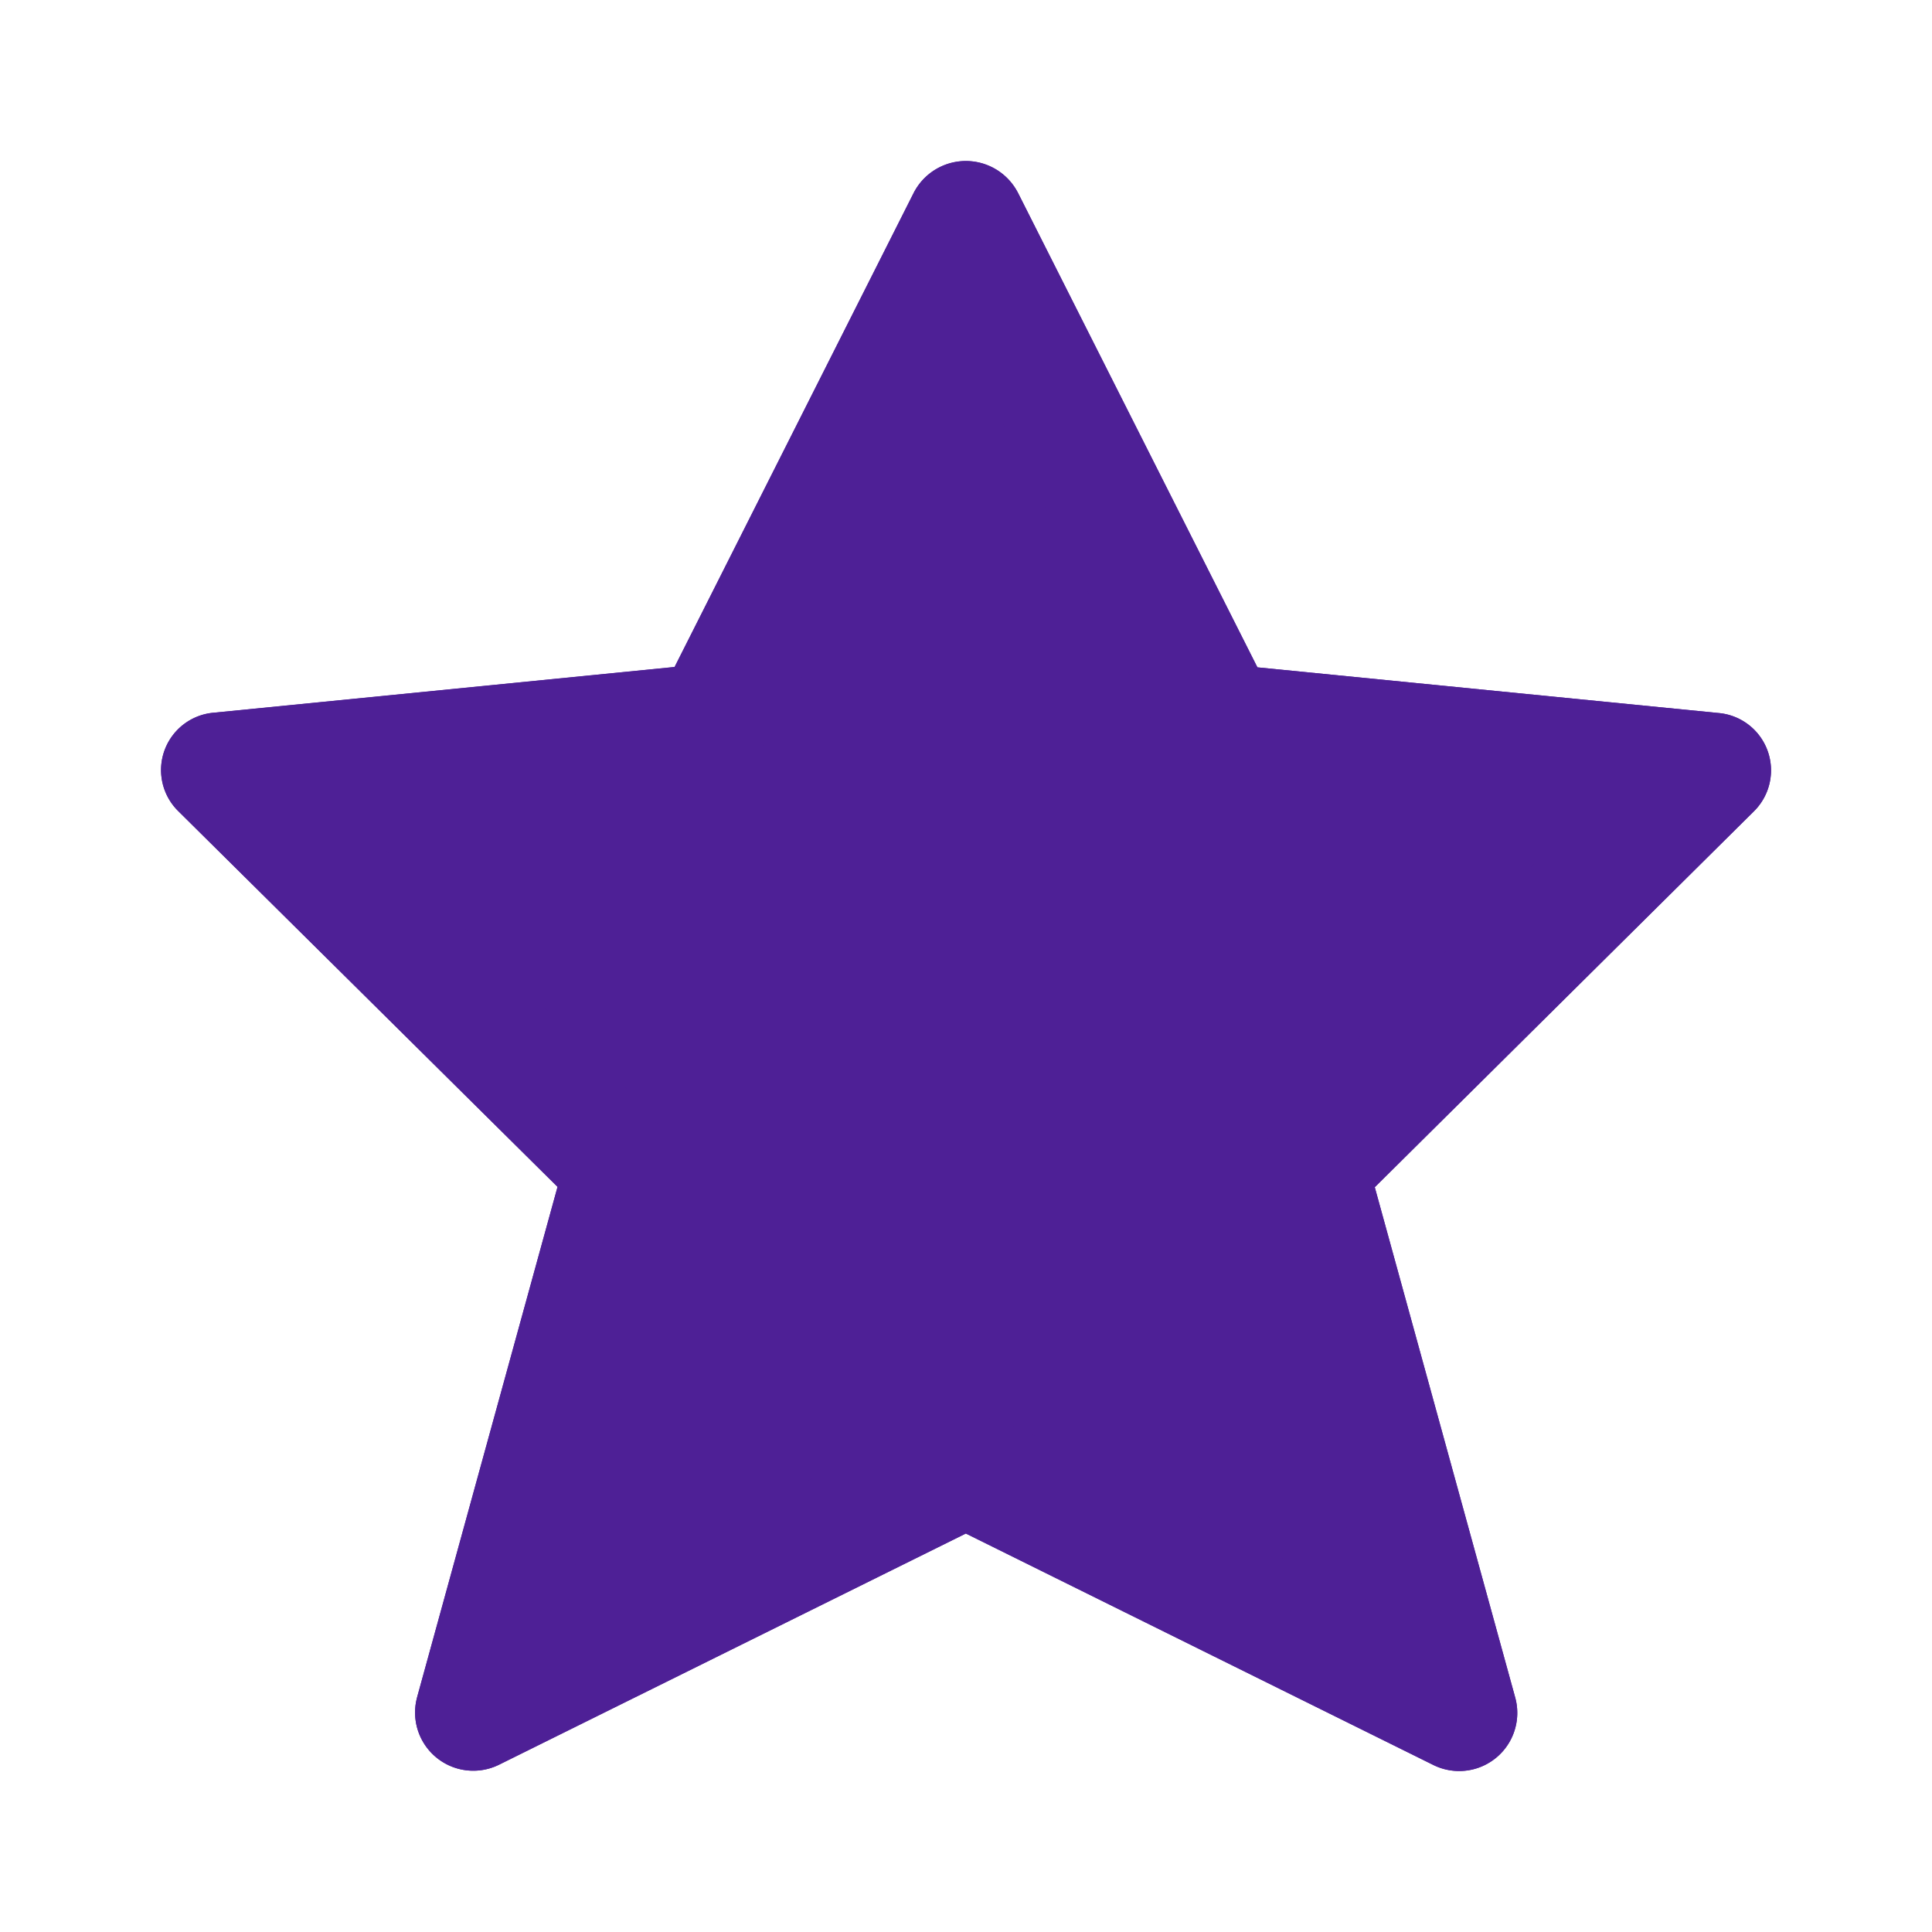 <svg xmlns:xlink="http://www.w3.org/1999/xlink" data-v-2a0056a2="" xmlns="http://www.w3.org/2000/svg" viewBox="0 0 24 24" class="fill-primary svg-16 mr-2" width="24"  height="24" ><path d="M12.646 2.396L15.62 8.29l5.724.567a.715.715 0 01.444 1.221l-4.71 4.67 1.746 6.345a.722.722 0 01-1.023.83l-5.803-2.873-5.795 2.87a.723.723 0 01-1.023-.83l1.746-6.346-4.714-4.67a.715.715 0 01.444-1.22l5.724-.568 2.97-5.889a.728.728 0 011.296 0z" fill="#4E2096"></path> <path d="M15.475 9.745a1.463 1.463 0 01-1.162-.797l-2.315-4.587-2.311 4.583a1.463 1.463 0 01-1.162.798l-4.154.411 3.585 3.55c.376.373.521.919.381 1.429l-1.306 4.744 4.317-2.138c.41-.203.89-.203 1.3 0l4.324 2.142-1.306-4.745c-.14-.51.006-1.055.381-1.428l3.582-3.55-4.154-.412zm5.283-.707zM5.18 21.088l1.746-6.345-4.714-4.67a.715.715 0 01.444-1.22l5.724-.568 2.97-5.889a.728.728 0 011.296 0L15.62 8.29l5.724.567a.715.715 0 01.444 1.221l-4.71 4.67 1.746 6.345a.722.722 0 01-1.023.83l-5.803-2.873-5.795 2.87a.723.723 0 01-1.023-.83zM2.79 10.31h-.013.012z" fill-rule="evenodd" fill="#4E2096"></path></svg>
